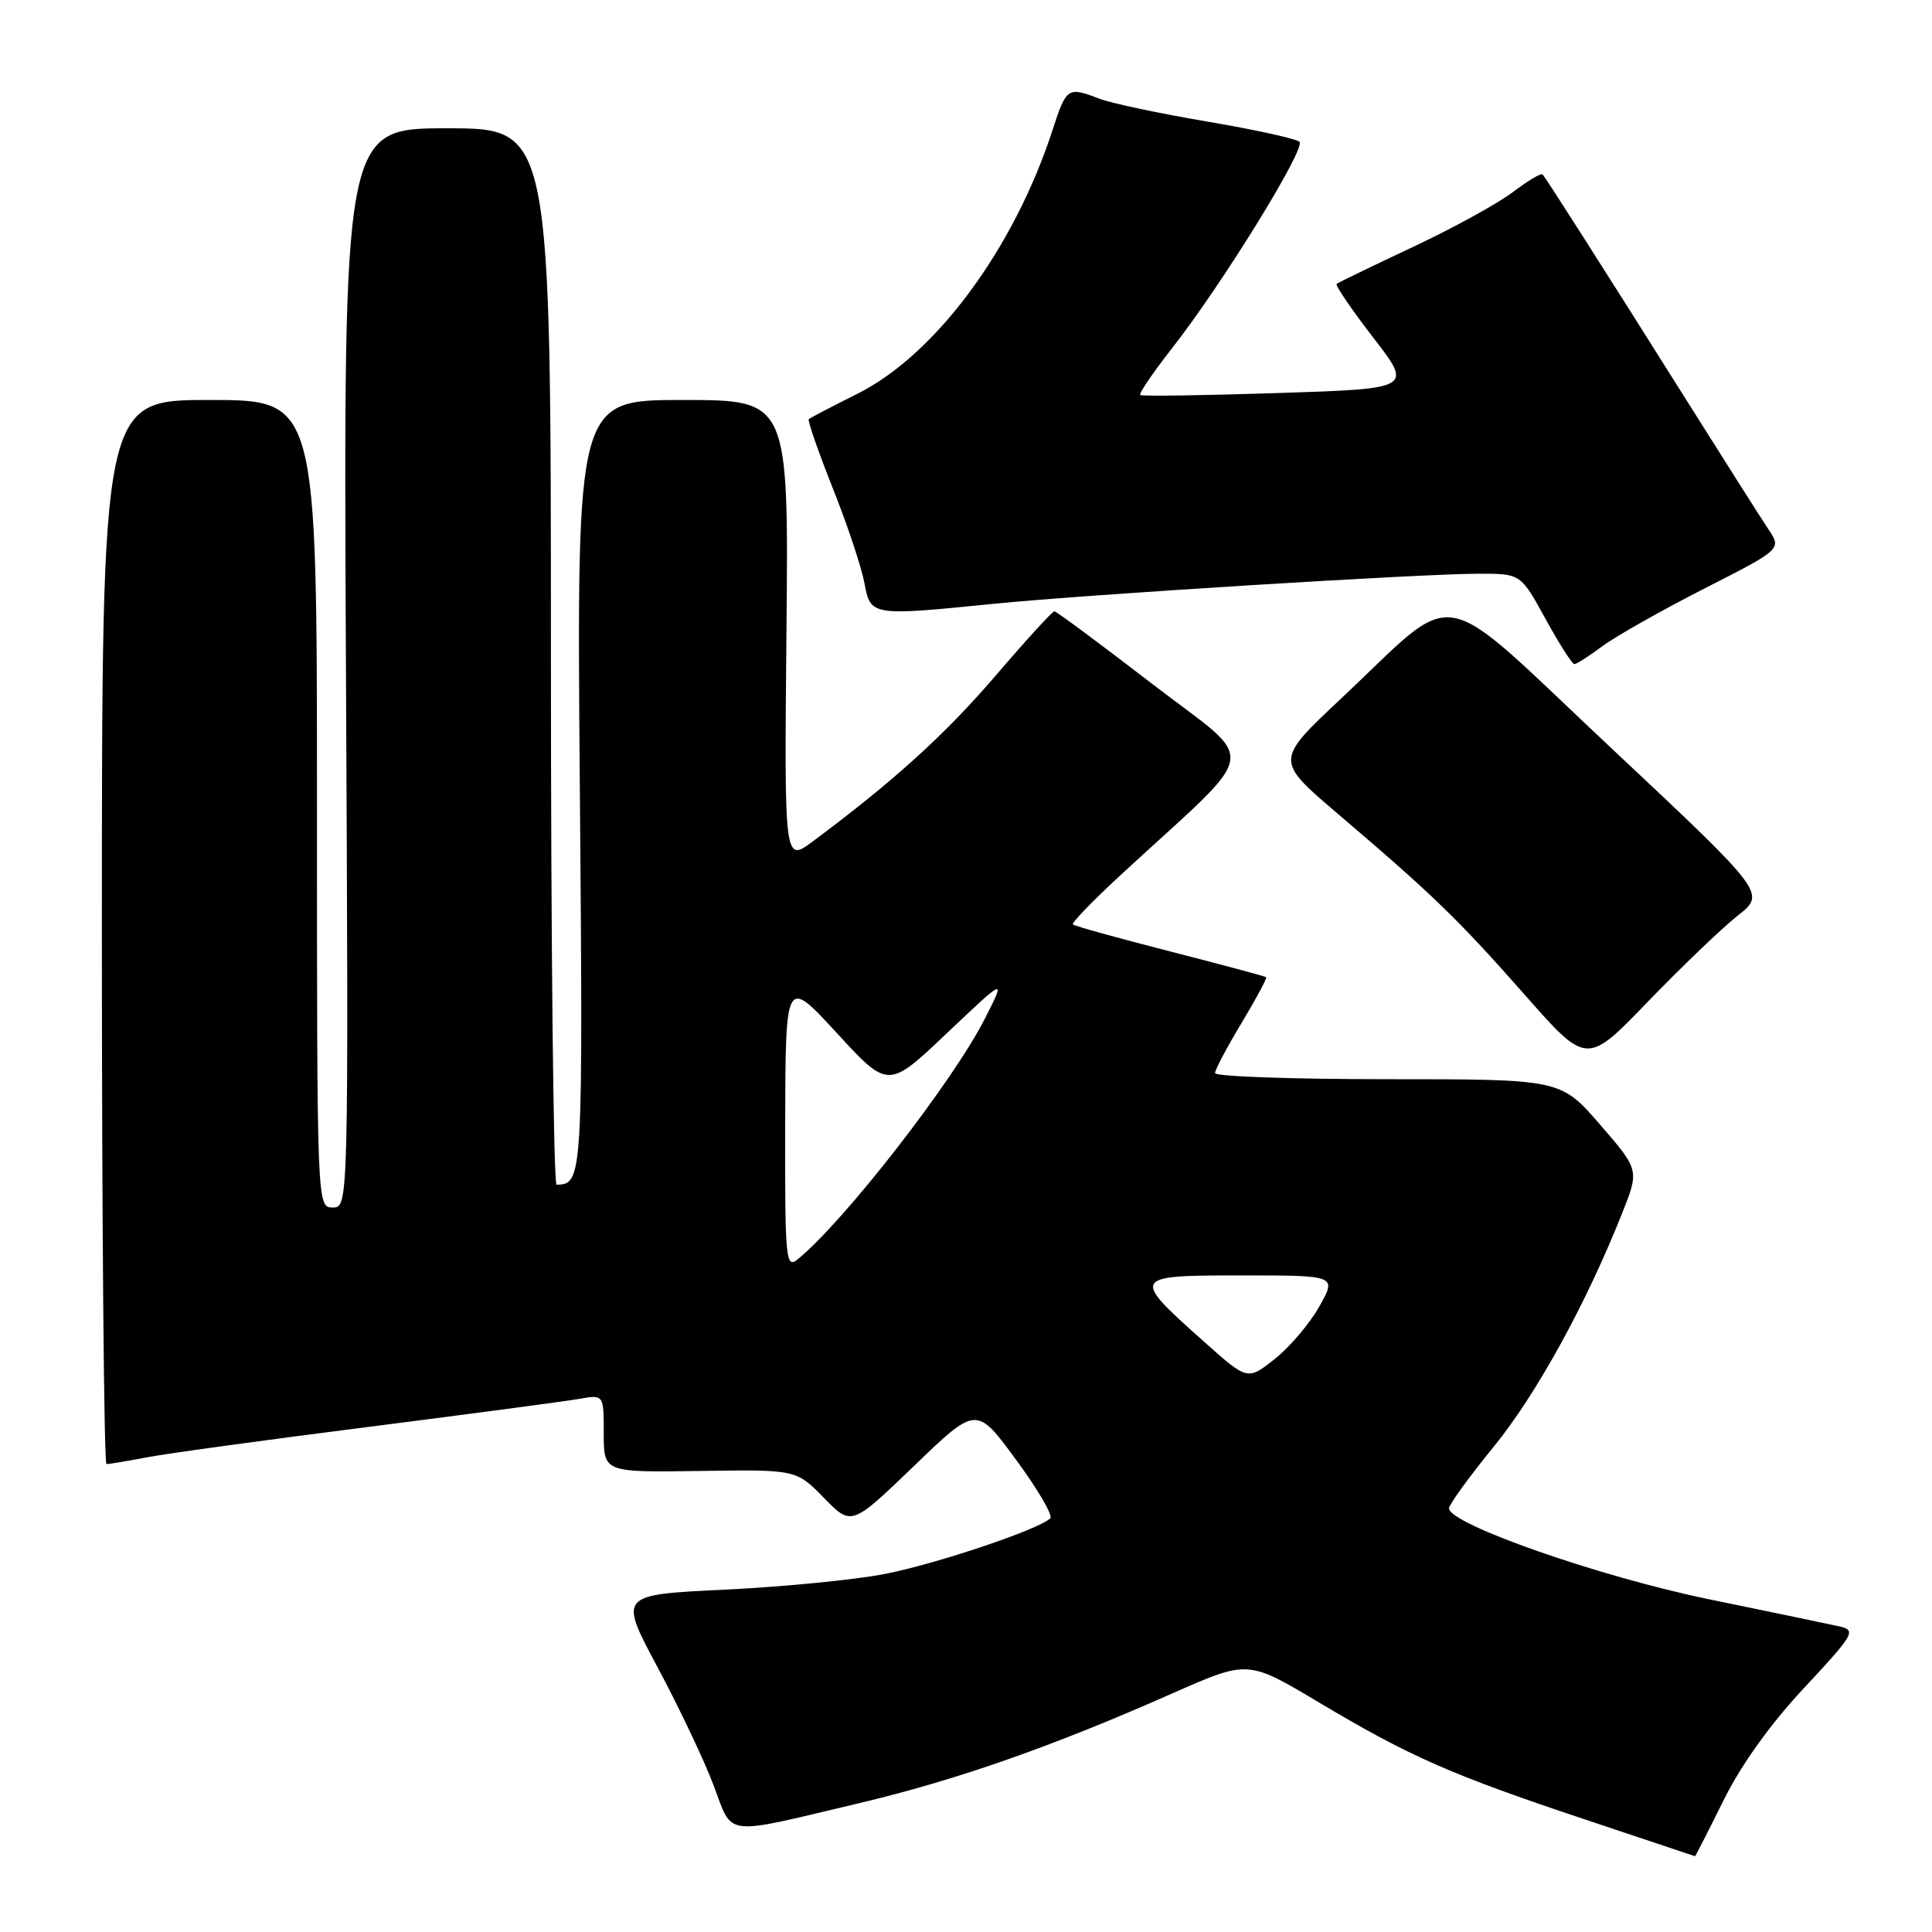 <?xml version="1.0" encoding="UTF-8" standalone="no"?>
<!DOCTYPE svg PUBLIC "-//W3C//DTD SVG 1.1//EN" "http://www.w3.org/Graphics/SVG/1.1/DTD/svg11.dtd" >
<svg xmlns="http://www.w3.org/2000/svg" xmlns:xlink="http://www.w3.org/1999/xlink" version="1.1" viewBox="0 0 256 256">
 <g >
 <path fill="currentColor"
d=" M 228.36 238.59 C 230.69 233.87 234.58 228.44 239.08 223.63 C 245.65 216.59 245.97 216.03 243.82 215.53 C 242.54 215.24 234.75 213.61 226.50 211.92 C 212.02 208.95 192.00 201.95 192.00 199.86 C 192.00 199.37 194.65 195.71 197.90 191.73 C 203.57 184.77 210.16 172.80 214.94 160.76 C 217.22 155.03 217.22 155.03 212.01 149.01 C 206.80 143.00 206.80 143.00 183.90 143.00 C 171.31 143.00 161.00 142.64 161.00 142.19 C 161.00 141.75 162.58 138.75 164.52 135.54 C 166.45 132.33 167.91 129.60 167.77 129.48 C 167.62 129.36 161.88 127.82 155.01 126.06 C 148.15 124.30 142.36 122.70 142.16 122.49 C 141.96 122.29 144.87 119.28 148.64 115.81 C 167.34 98.56 166.86 101.53 152.73 90.66 C 145.83 85.35 139.97 81.00 139.71 81.00 C 139.45 81.00 135.92 84.86 131.87 89.59 C 125.19 97.37 118.35 103.57 107.71 111.48 C 103.92 114.30 103.92 114.30 104.21 83.65 C 104.50 53.00 104.50 53.00 90.45 53.00 C 76.41 53.00 76.41 53.00 76.83 104.11 C 77.26 156.41 77.23 156.91 73.75 156.98 C 73.34 156.99 73.00 125.50 73.00 87.00 C 73.00 17.00 73.00 17.00 59.25 17.00 C 45.50 17.00 45.50 17.00 45.84 88.50 C 46.19 160.00 46.19 160.00 44.09 160.00 C 42.00 160.00 42.00 160.00 42.00 106.50 C 42.00 53.00 42.00 53.00 27.75 53.00 C 13.50 53.00 13.50 53.00 13.50 123.50 C 13.50 162.28 13.78 194.00 14.11 194.00 C 14.45 194.00 16.93 193.59 19.61 193.08 C 22.30 192.57 35.52 190.76 49.00 189.05 C 62.48 187.33 74.96 185.67 76.75 185.36 C 80.00 184.78 80.00 184.78 80.00 189.94 C 80.00 195.10 80.00 195.10 92.75 194.91 C 105.50 194.72 105.50 194.72 109.17 198.47 C 112.83 202.22 112.83 202.22 121.11 194.25 C 129.38 186.28 129.38 186.28 134.61 193.39 C 137.49 197.30 139.54 200.80 139.17 201.18 C 137.72 202.64 124.11 207.22 117.23 208.56 C 113.24 209.34 103.67 210.27 95.98 210.64 C 81.99 211.31 81.99 211.31 87.12 220.90 C 89.95 226.18 93.28 233.20 94.53 236.50 C 97.17 243.47 95.55 243.26 113.68 238.97 C 126.70 235.89 139.44 231.43 155.42 224.35 C 165.35 219.96 165.35 219.96 174.73 225.56 C 186.77 232.74 192.25 235.16 210.00 241.08 C 217.97 243.75 224.54 245.94 224.60 245.96 C 224.65 245.98 226.34 242.67 228.36 238.59 Z  M 230.25 121.33 C 234.01 118.37 234.01 118.37 213.44 99.07 C 189.79 76.88 193.68 77.57 177.63 92.63 C 168.97 100.76 168.97 100.76 177.23 107.80 C 189.91 118.61 193.16 121.75 202.04 131.82 C 210.25 141.14 210.25 141.14 218.37 132.71 C 222.84 128.08 228.19 122.96 230.25 121.33 Z  M 212.32 85.63 C 214.07 84.32 220.13 80.90 225.79 78.01 C 236.08 72.77 236.08 72.77 234.33 70.14 C 233.36 68.69 228.47 60.98 223.45 53.00 C 212.72 35.94 204.89 23.66 204.40 23.11 C 204.21 22.90 202.45 23.95 200.48 25.44 C 198.52 26.94 192.55 30.22 187.21 32.73 C 181.87 35.24 177.32 37.44 177.11 37.62 C 176.90 37.80 179.08 41.00 181.95 44.72 C 187.19 51.50 187.19 51.50 169.35 52.08 C 159.53 52.40 151.32 52.52 151.09 52.34 C 150.87 52.17 152.76 49.39 155.28 46.17 C 161.86 37.80 173.06 19.66 172.19 18.79 C 171.79 18.39 166.29 17.18 159.98 16.11 C 153.66 15.04 147.23 13.68 145.68 13.08 C 141.47 11.46 141.30 11.58 139.46 17.25 C 134.36 32.94 123.98 46.98 113.63 52.17 C 110.26 53.85 107.35 55.37 107.17 55.54 C 106.98 55.70 108.41 59.81 110.34 64.67 C 112.28 69.53 114.16 75.19 114.54 77.25 C 115.34 81.62 115.43 81.64 131.64 80.01 C 143.89 78.78 188.57 76.01 196.00 76.02 C 201.50 76.02 201.50 76.02 204.79 82.01 C 206.60 85.31 208.32 88.00 208.61 88.00 C 208.90 88.00 210.57 86.93 212.32 85.63 Z  M 159.64 177.87 C 149.79 169.09 149.84 169.00 164.53 169.00 C 177.13 169.00 177.13 169.00 174.82 173.11 C 173.55 175.37 170.89 178.51 168.91 180.07 C 165.31 182.92 165.31 182.92 159.64 177.87 Z  M 104.04 148.87 C 104.09 129.50 104.09 129.50 110.89 136.89 C 117.69 144.29 117.69 144.29 125.48 136.89 C 133.28 129.50 133.28 129.50 130.53 134.92 C 126.33 143.23 111.85 161.86 105.69 166.87 C 104.12 168.15 104.00 166.92 104.04 148.87 Z "/>
</g>
</svg>